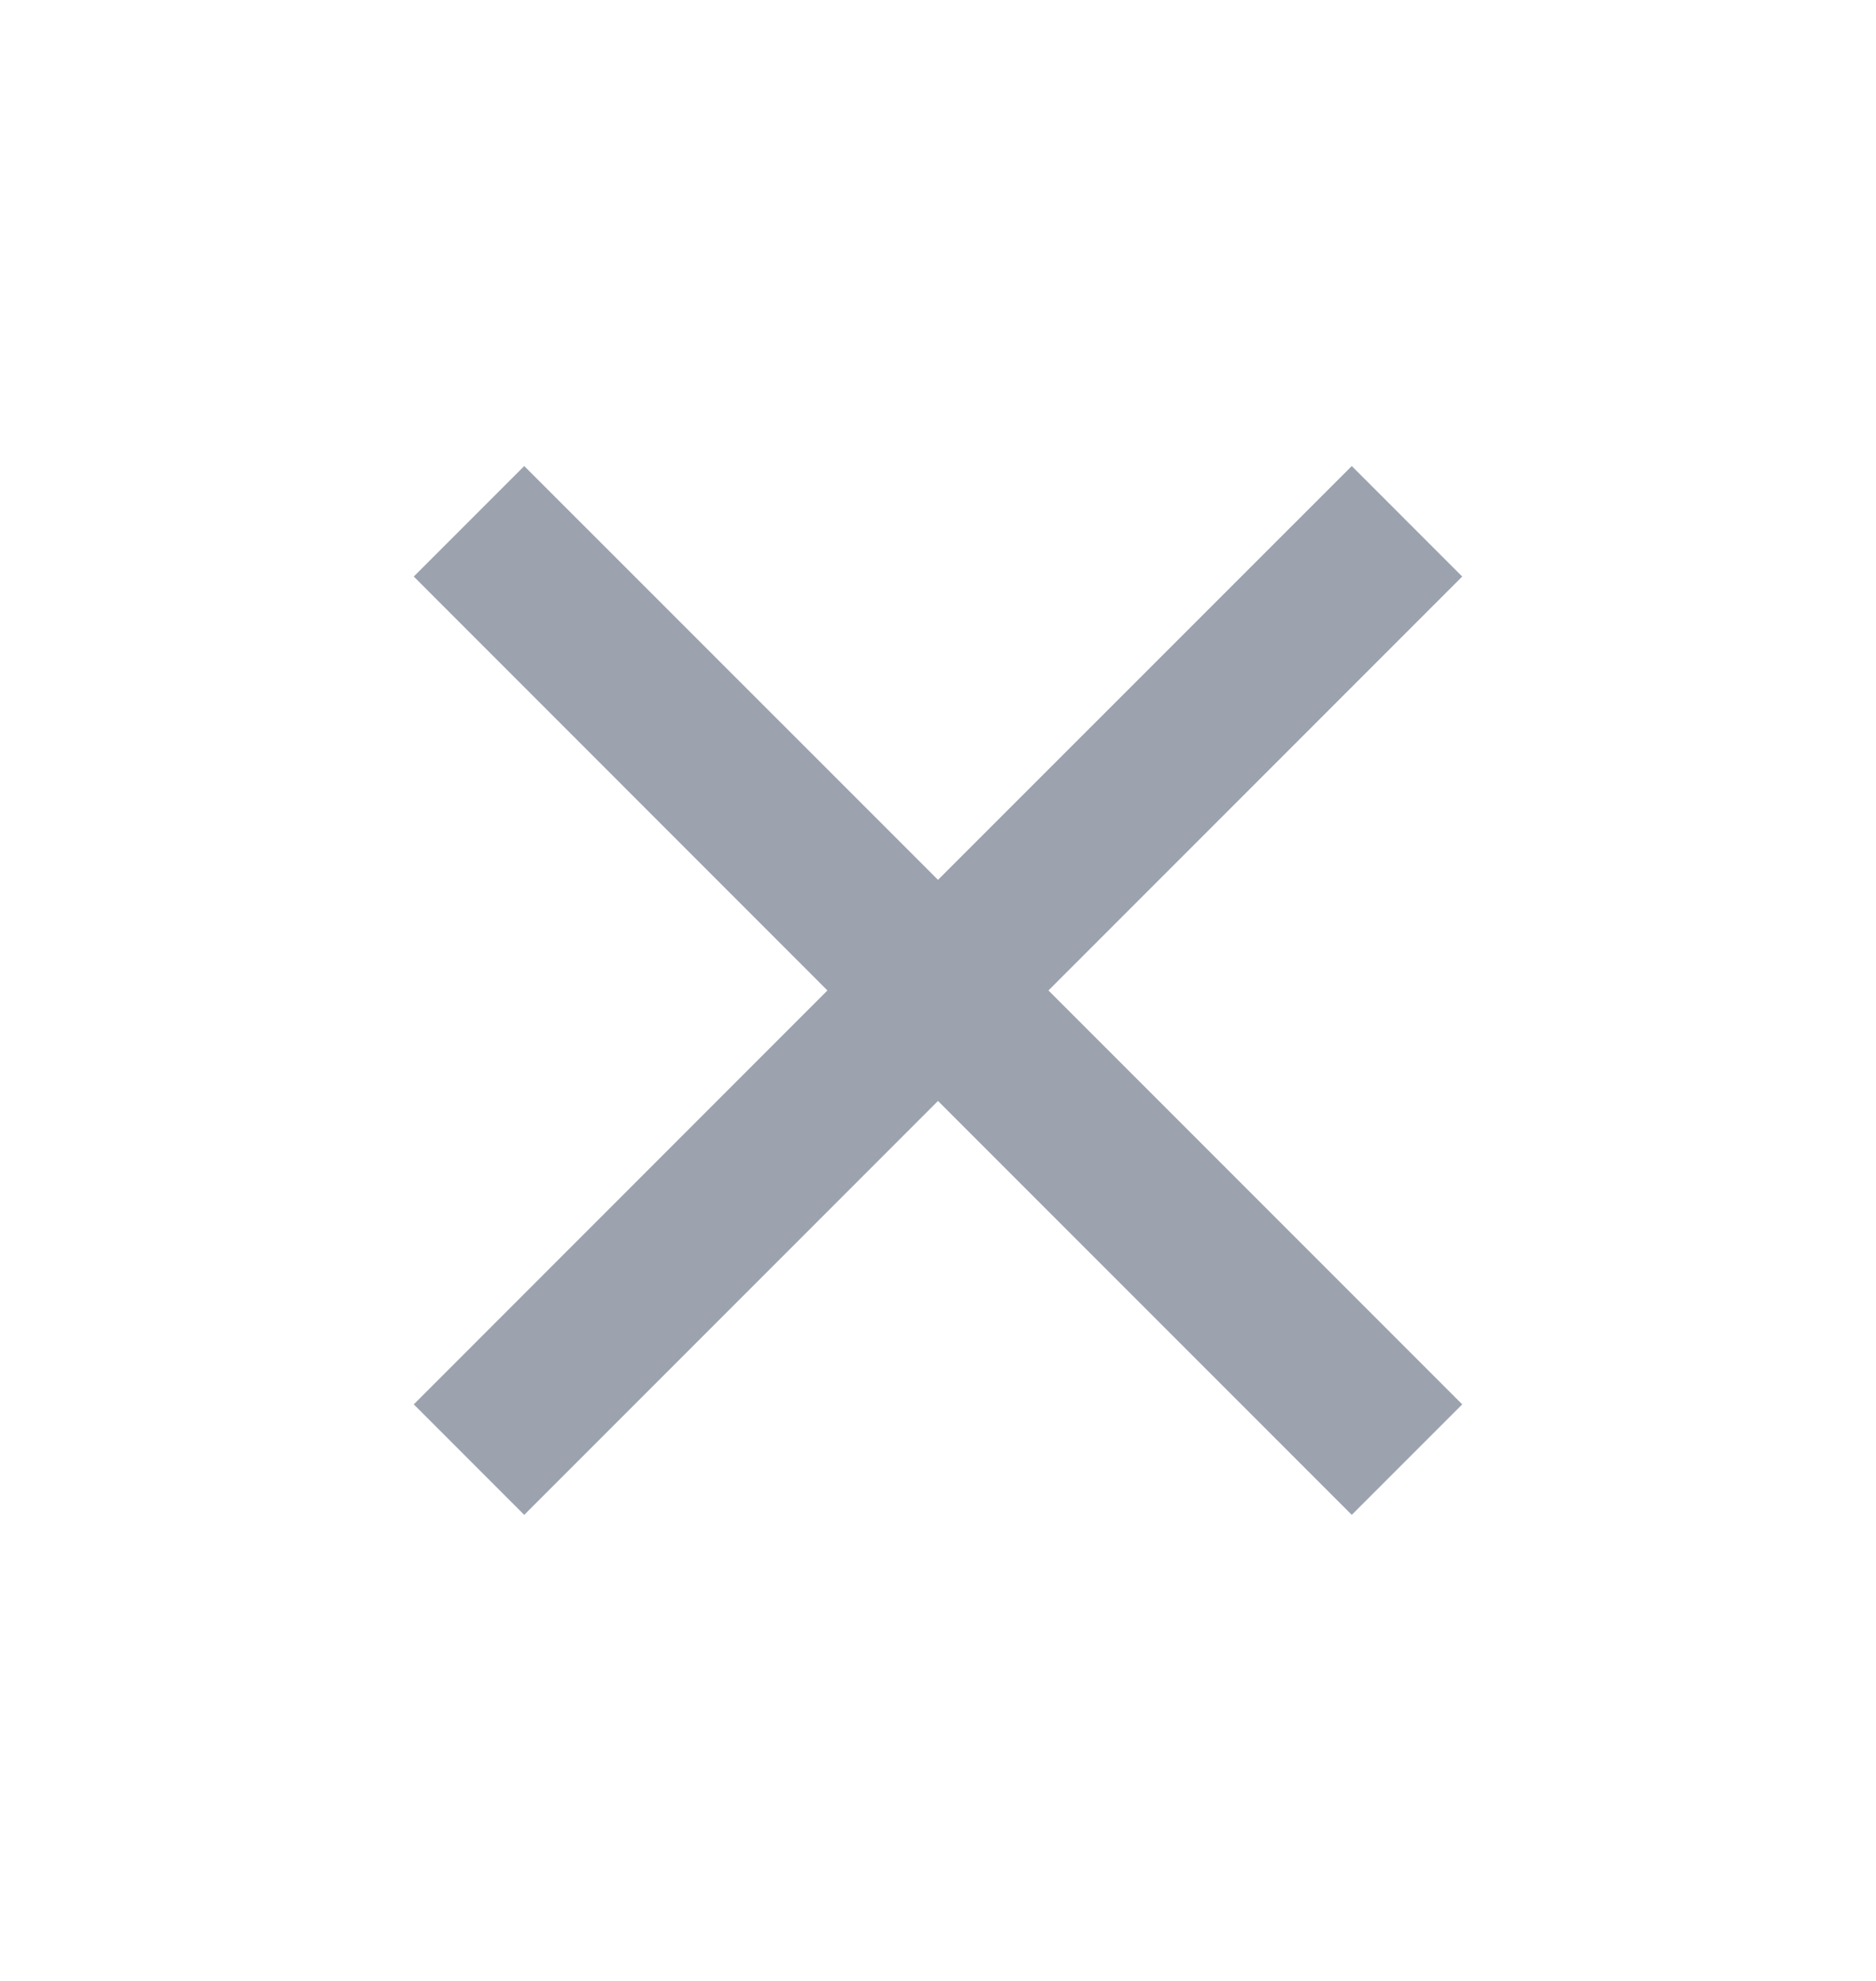 <svg width="18" height="19" viewBox="0 0 18 19" fill="none" xmlns="http://www.w3.org/2000/svg">
<path d="M14.03 5.53L12.97 4.47L9 8.439L5.03 4.47L3.97 5.53L7.939 9.5L3.97 13.47L5.03 14.53L9 10.56L12.97 14.53L14.03 13.47L10.06 9.5L14.03 5.53Z" fill="#9CA3AF"/>
</svg>

